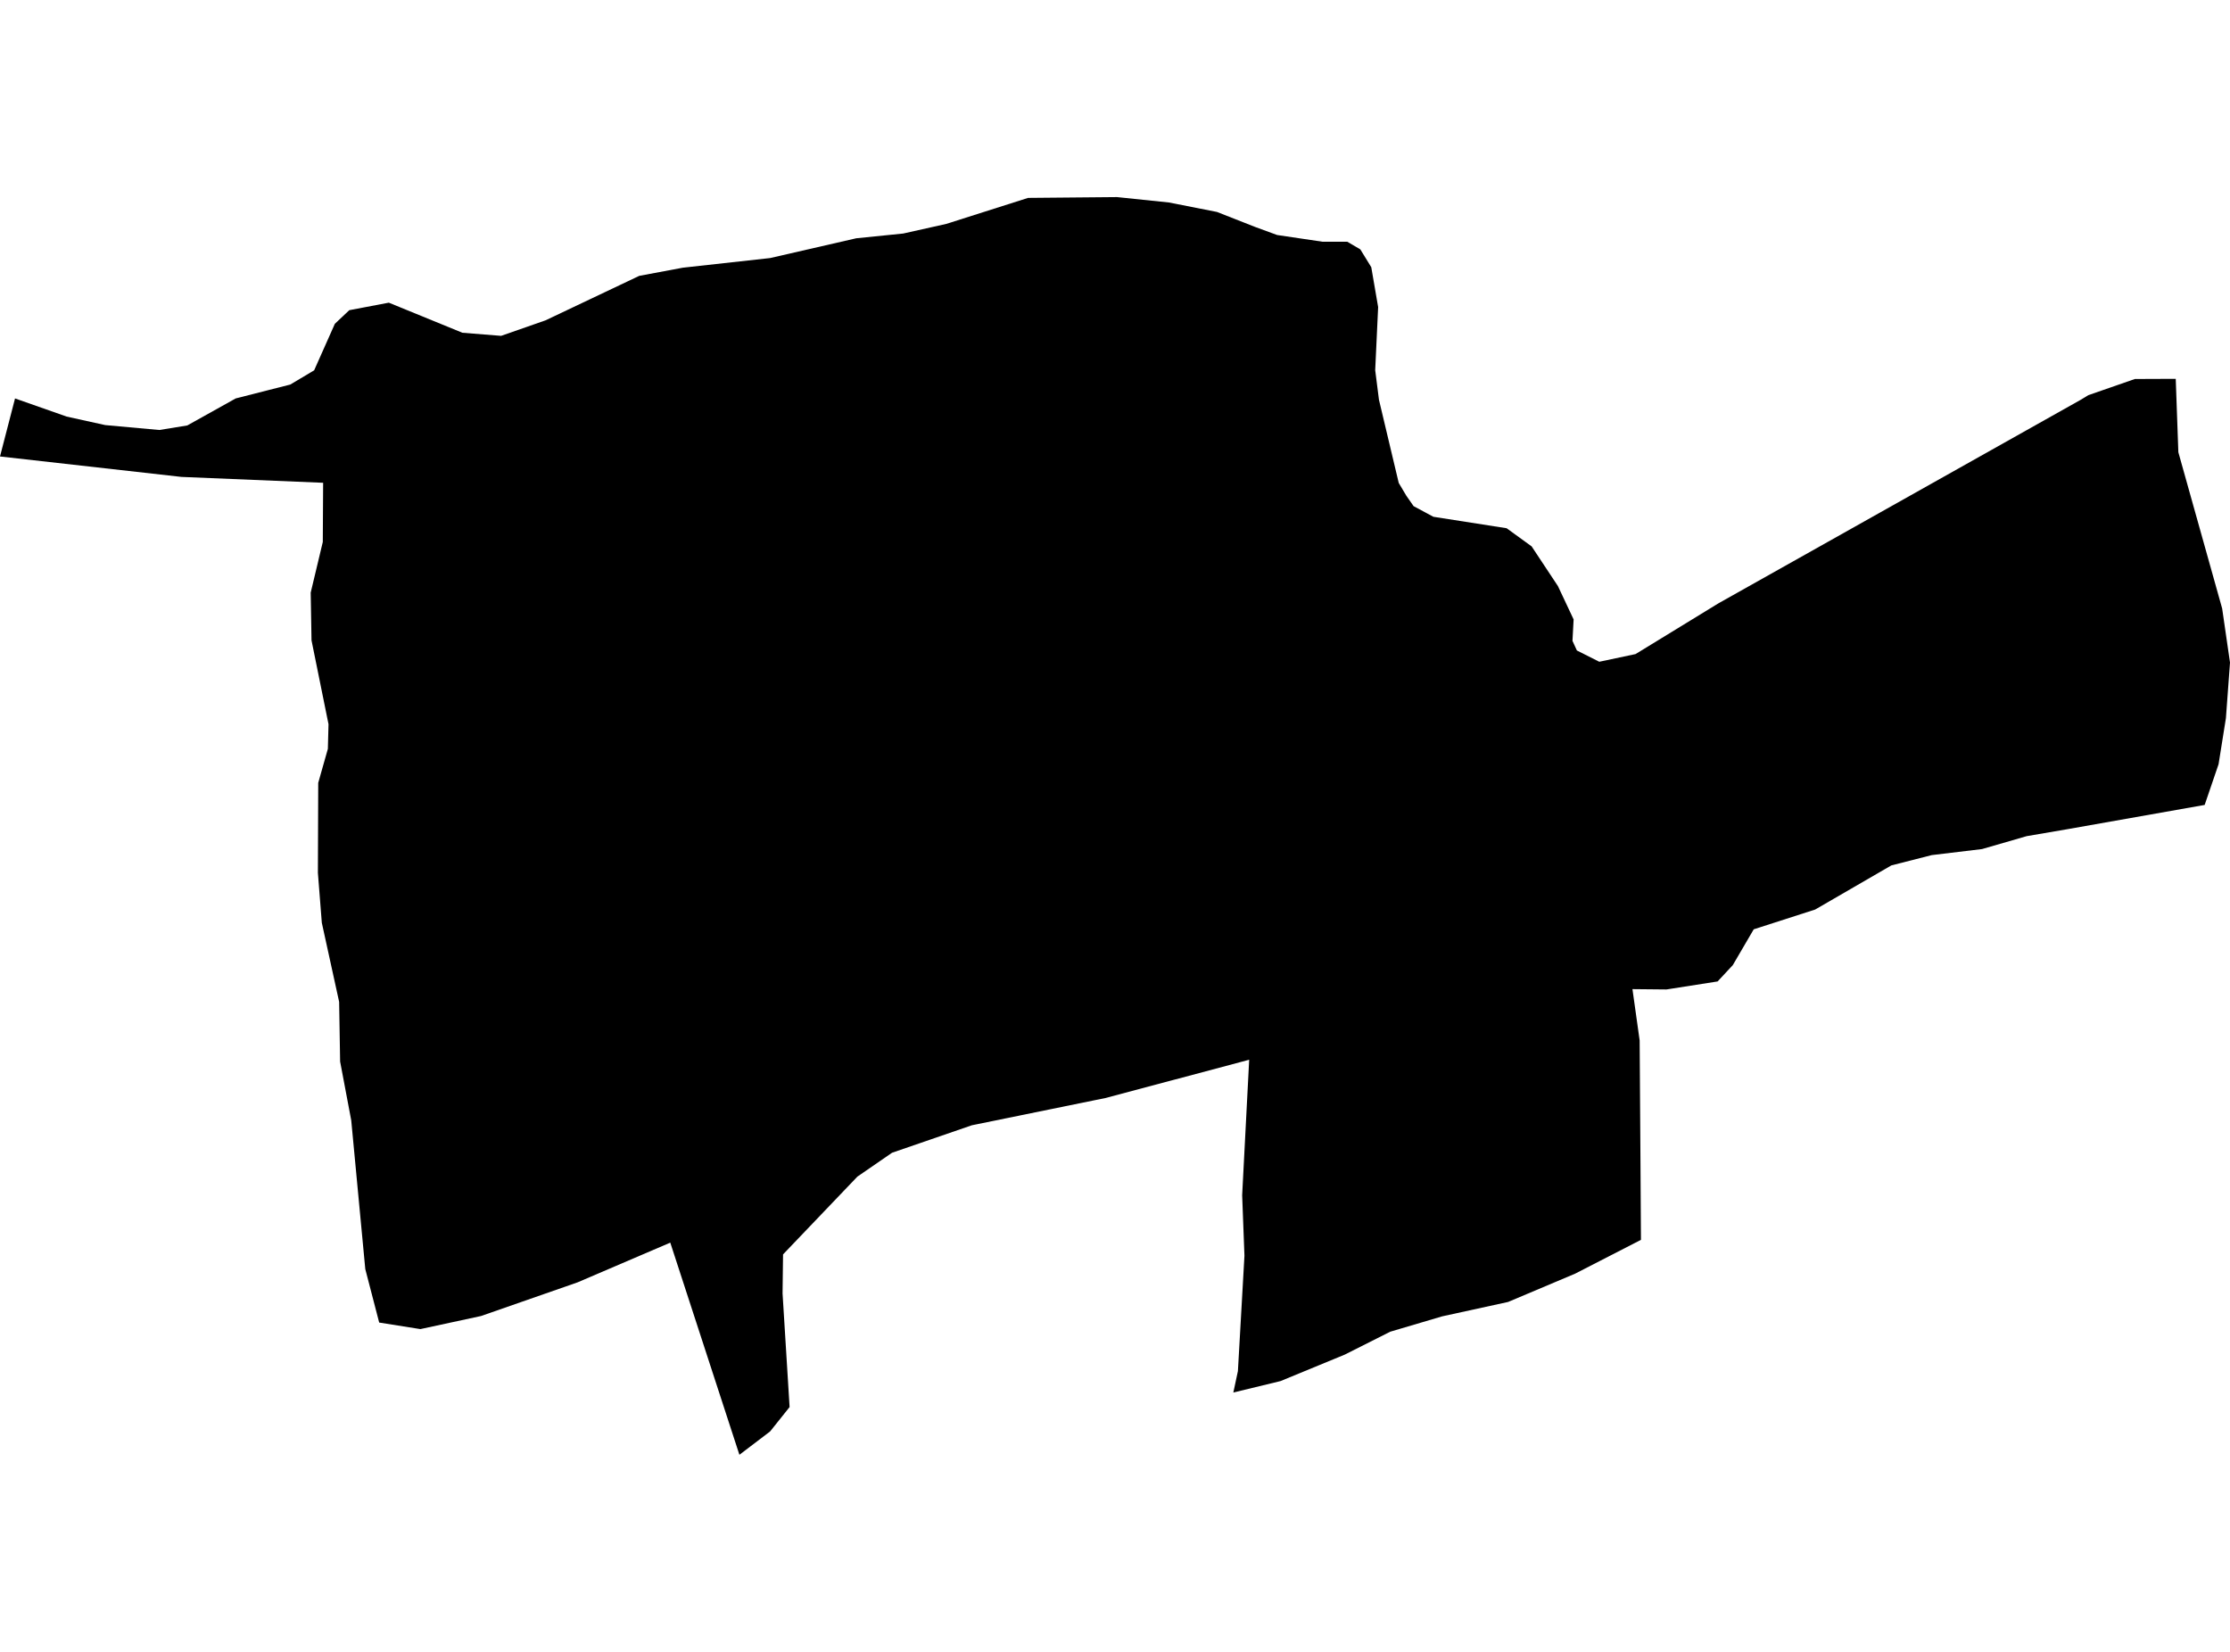 <?xml version='1.0'?>
<svg  baseProfile = 'tiny' width = '540' height = '400' stroke-linecap = 'round' stroke-linejoin = 'round' version='1.1' xmlns='http://www.w3.org/2000/svg'>
<path id='4613801001' title='4613801001'  d='M 526.86 91.735 527.493 109.505 538.1 147.342 540 160.442 539.011 173.898 537.23 185.059 533.865 194.914 500.501 200.811 490.765 202.474 479.96 205.6 467.77 207.065 457.995 209.558 439.551 220.244 424.67 225.033 419.604 233.701 415.923 237.658 403.536 239.598 395.303 239.518 397.045 251.946 397.243 281.194 397.361 300.231 381.412 308.423 365.185 315.27 349.235 318.753 336.649 322.474 325.646 328.015 310.092 334.426 298.654 337.197 299.763 332.012 301.346 304.07 300.792 289.426 302.493 256.616 267.586 265.917 264.815 266.471 235.33 272.487 216.016 279.136 207.625 284.914 189.617 303.753 189.499 313.212 191.201 340.719 186.491 346.616 179.05 352.276 162.309 300.904 139.868 310.521 116.478 318.674 101.794 321.84 91.821 320.257 88.456 307.315 85.053 271.299 82.361 257.051 82.124 242.606 77.929 223.45 76.979 211.379 77.058 189.571 79.393 181.339 79.551 175.363 79.235 173.819 75.435 155.059 75.237 143.503 78.166 131.234 78.245 117.183 78.245 116.906 43.931 115.482 0.356 110.574 0 110.534 3.641 96.484 16.148 100.877 22.955 102.381 25.488 102.935 38.588 104.123 45.396 103.015 45.435 102.975 57.071 96.484 65.145 94.426 70.29 93.12 76.069 89.677 81.055 78.476 81.055 78.437 84.578 75.112 94.156 73.292 111.966 80.574 121.346 81.326 132.111 77.566 154.789 66.801 165.356 64.822 186.491 62.487 207.348 57.698 218.707 56.55 229.156 54.215 248.945 47.922 270.475 47.724 283.061 49.03 294.697 51.326 303.958 54.967 309.261 56.906 320.224 58.529 326.24 58.529 329.406 60.389 332.058 64.703 333.72 74.36 333.008 89.637 333.918 96.801 338.707 116.946 340.567 120.073 342.309 122.566 347.098 125.139 364.828 127.909 370.884 132.302 377.256 141.92 381.055 149.993 380.778 155.178 381.847 157.513 387.269 160.244 396.055 158.384 416.161 146.075 503.865 96.801 505.686 95.693 516.966 91.774 526.86 91.735 Z' />
</svg>